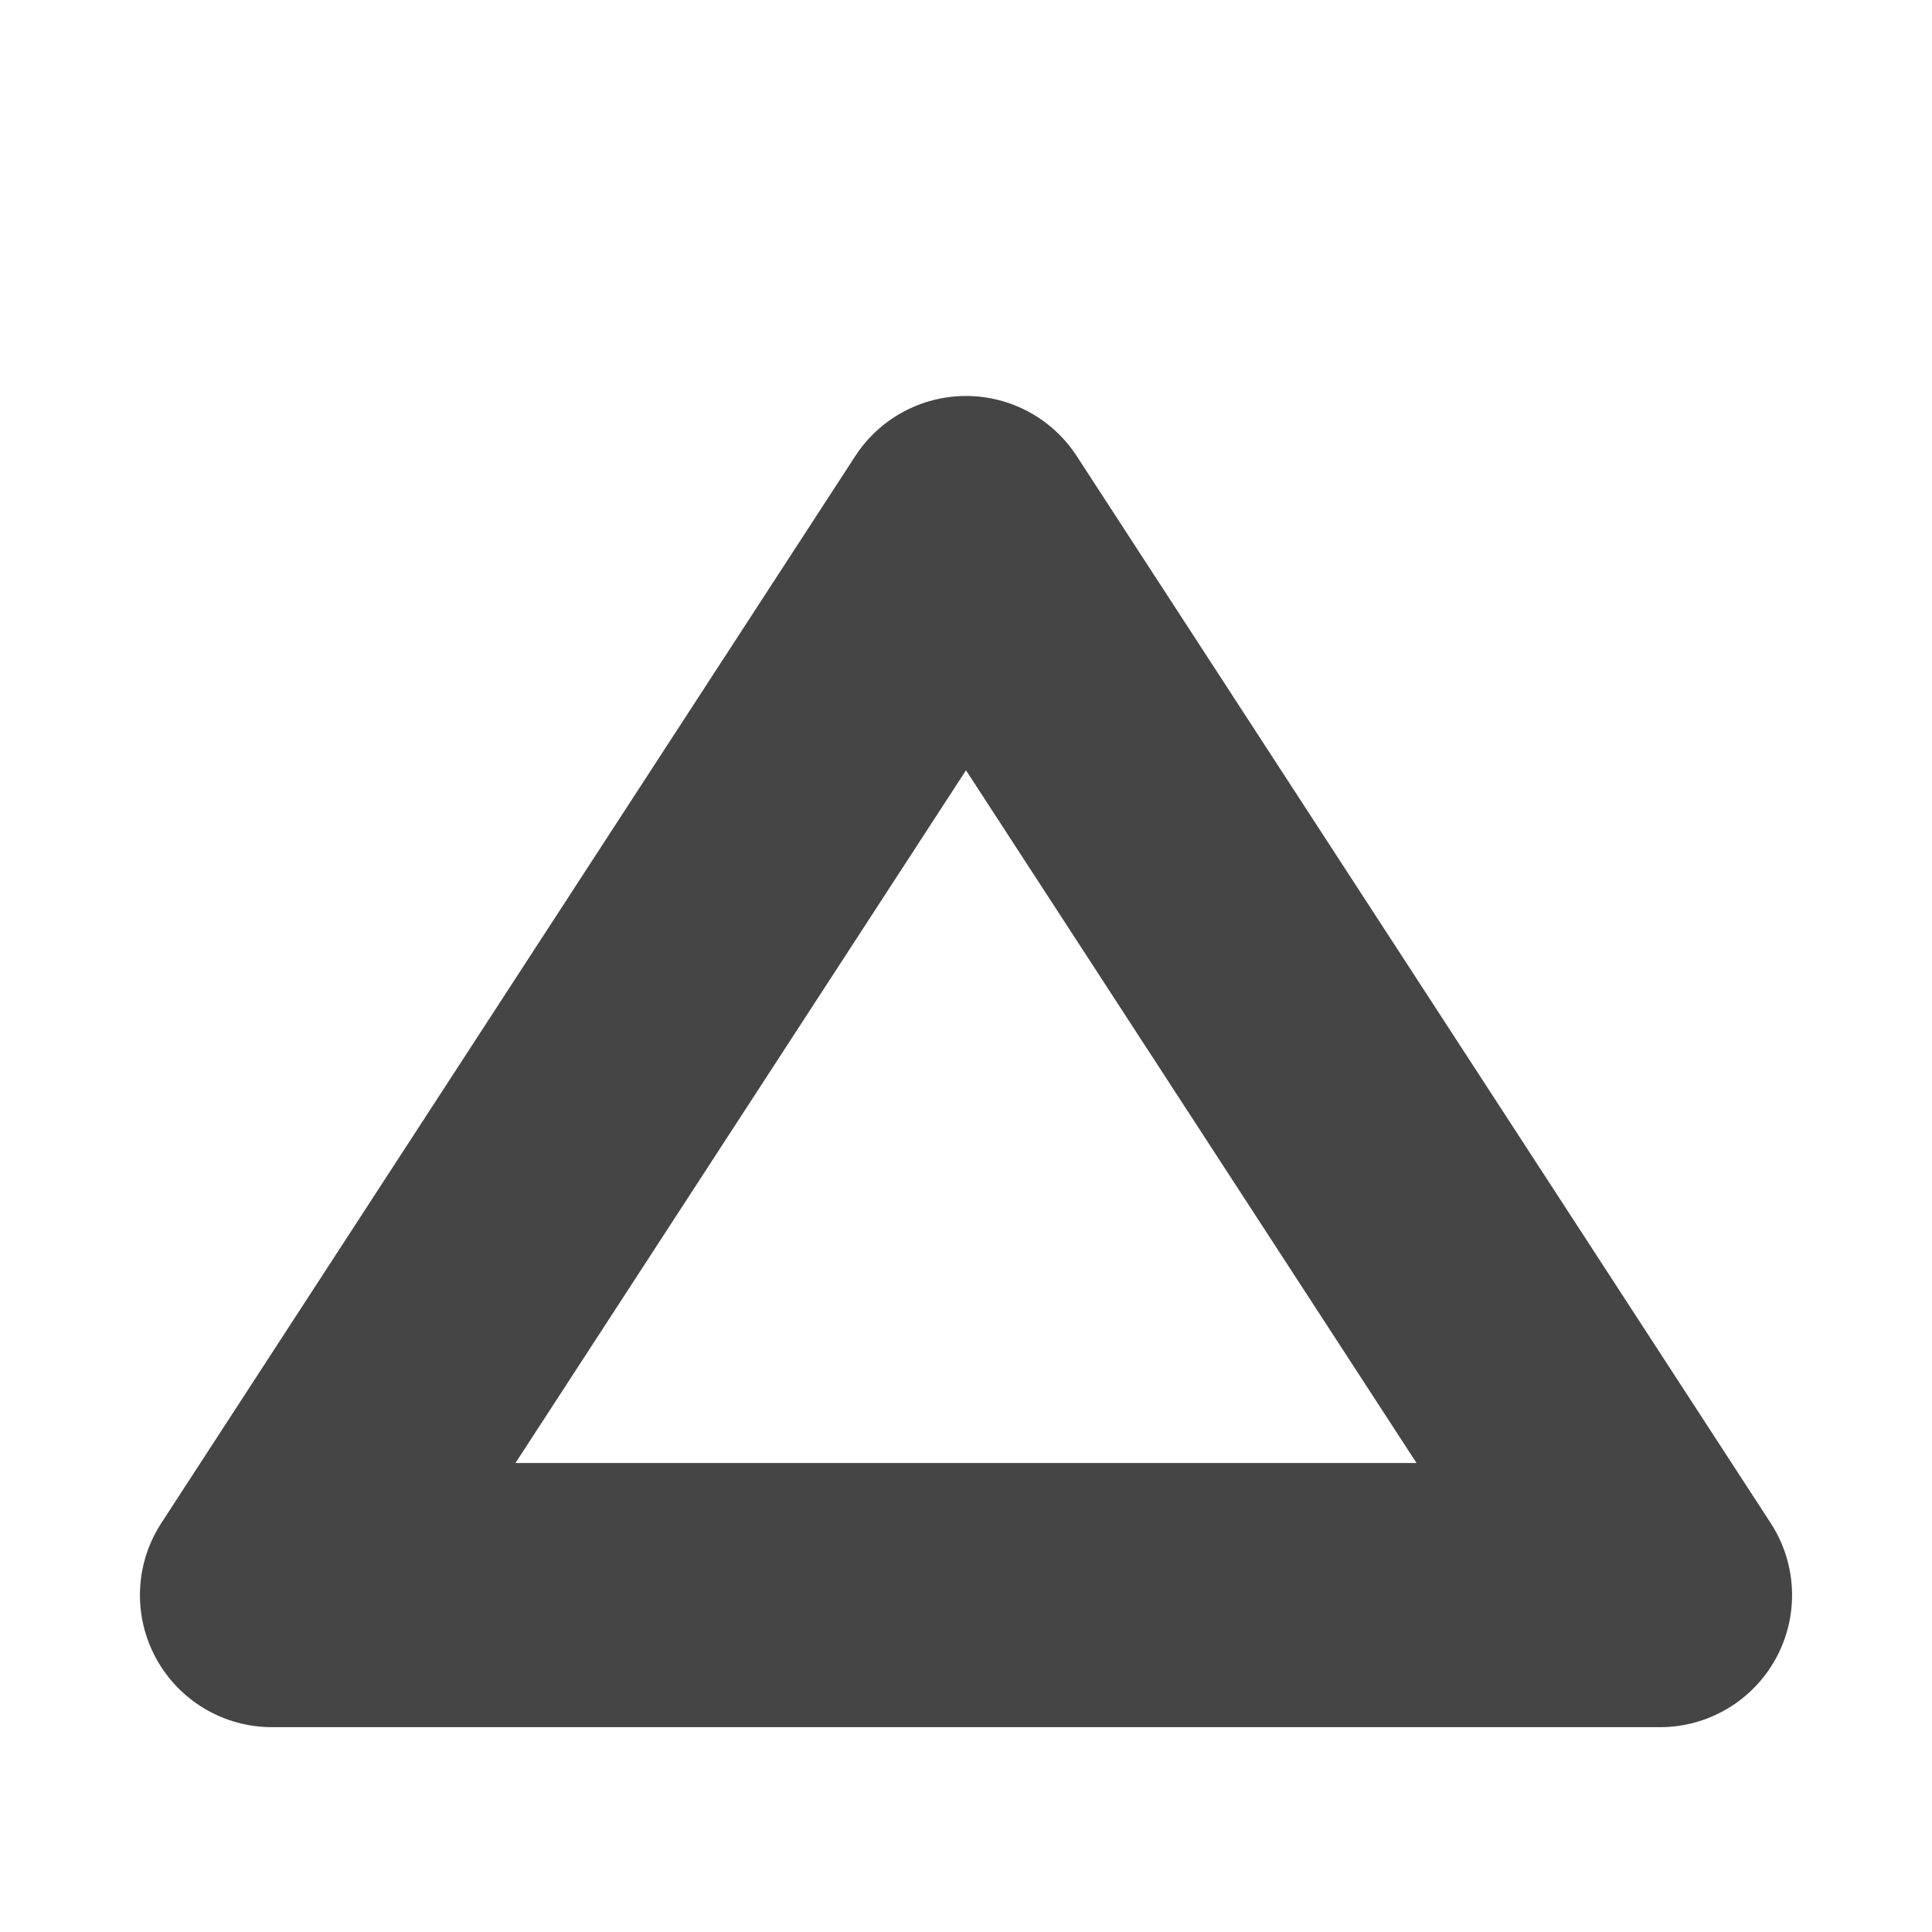 <?xml version="1.0" encoding="UTF-8" standalone="no"?>
<!-- (c) mapshakers 2015, Licence: CC0 1.0 Universal, www.mapshakers.com  -->

<svg
   xmlns:dc="http://purl.org/dc/elements/1.1/"
   xmlns:cc="http://creativecommons.org/ns#"
   xmlns:rdf="http://www.w3.org/1999/02/22-rdf-syntax-ns#"
   xmlns:svg="http://www.w3.org/2000/svg"
   xmlns="http://www.w3.org/2000/svg"
   xmlns:sodipodi="http://sodipodi.sourceforge.net/DTD/sodipodi-0.dtd"
   xmlns:inkscape="http://www.inkscape.org/namespaces/inkscape"
   version="1.1"
   id="trinagle"
   x="0px"
   y="0px"
   width="256px"
   height="256px"
   viewBox="0 0 256 256"
   style="enable-background:new 0 0 256 256;"
   xml:space="preserve"
   sodipodi:docname="triangle.svg"
   inkscape:version="0.92.5 (2060ec1f9f, 2020-04-08)"><defs
   id="defs11" /><sodipodi:namedview
   pagecolor="#ffffff"
   bordercolor="#666666"
   borderopacity="1"
   objecttolerance="10"
   gridtolerance="10"
   guidetolerance="10"
   inkscape:pageopacity="0"
   inkscape:pageshadow="2"
   inkscape:window-width="777"
   inkscape:window-height="480"
   id="namedview9"
   showgrid="false"
   inkscape:zoom="0.921875"
   inkscape:cx="7.0508475"
   inkscape:cy="128"
   inkscape:window-x="52"
   inkscape:window-y="27"
   inkscape:window-maximized="0"
   inkscape:current-layer="trinagle" />
<style
   type="text/css"
   id="style2">
<![CDATA[
	.st0{fill:#D1D1D1;}
	.st1{fill:#454545;}
]]>
</style>

<path
   class="st1"
   d="M234.628,201.819L142.67,60.429c-3.229-4.964-8.748-7.959-14.67-7.959c-5.921,0-11.441,2.995-14.67,7.959  l-91.958,141.39c-3.5,5.38-3.773,12.244-0.712,17.886s8.964,9.155,15.382,9.155h183.917c6.418,0,12.321-3.514,15.382-9.155  S238.128,207.199,234.628,201.819z M68.299,193.86L128,102.067l59.7,91.793H68.299z"
   id="path6" />
</svg>